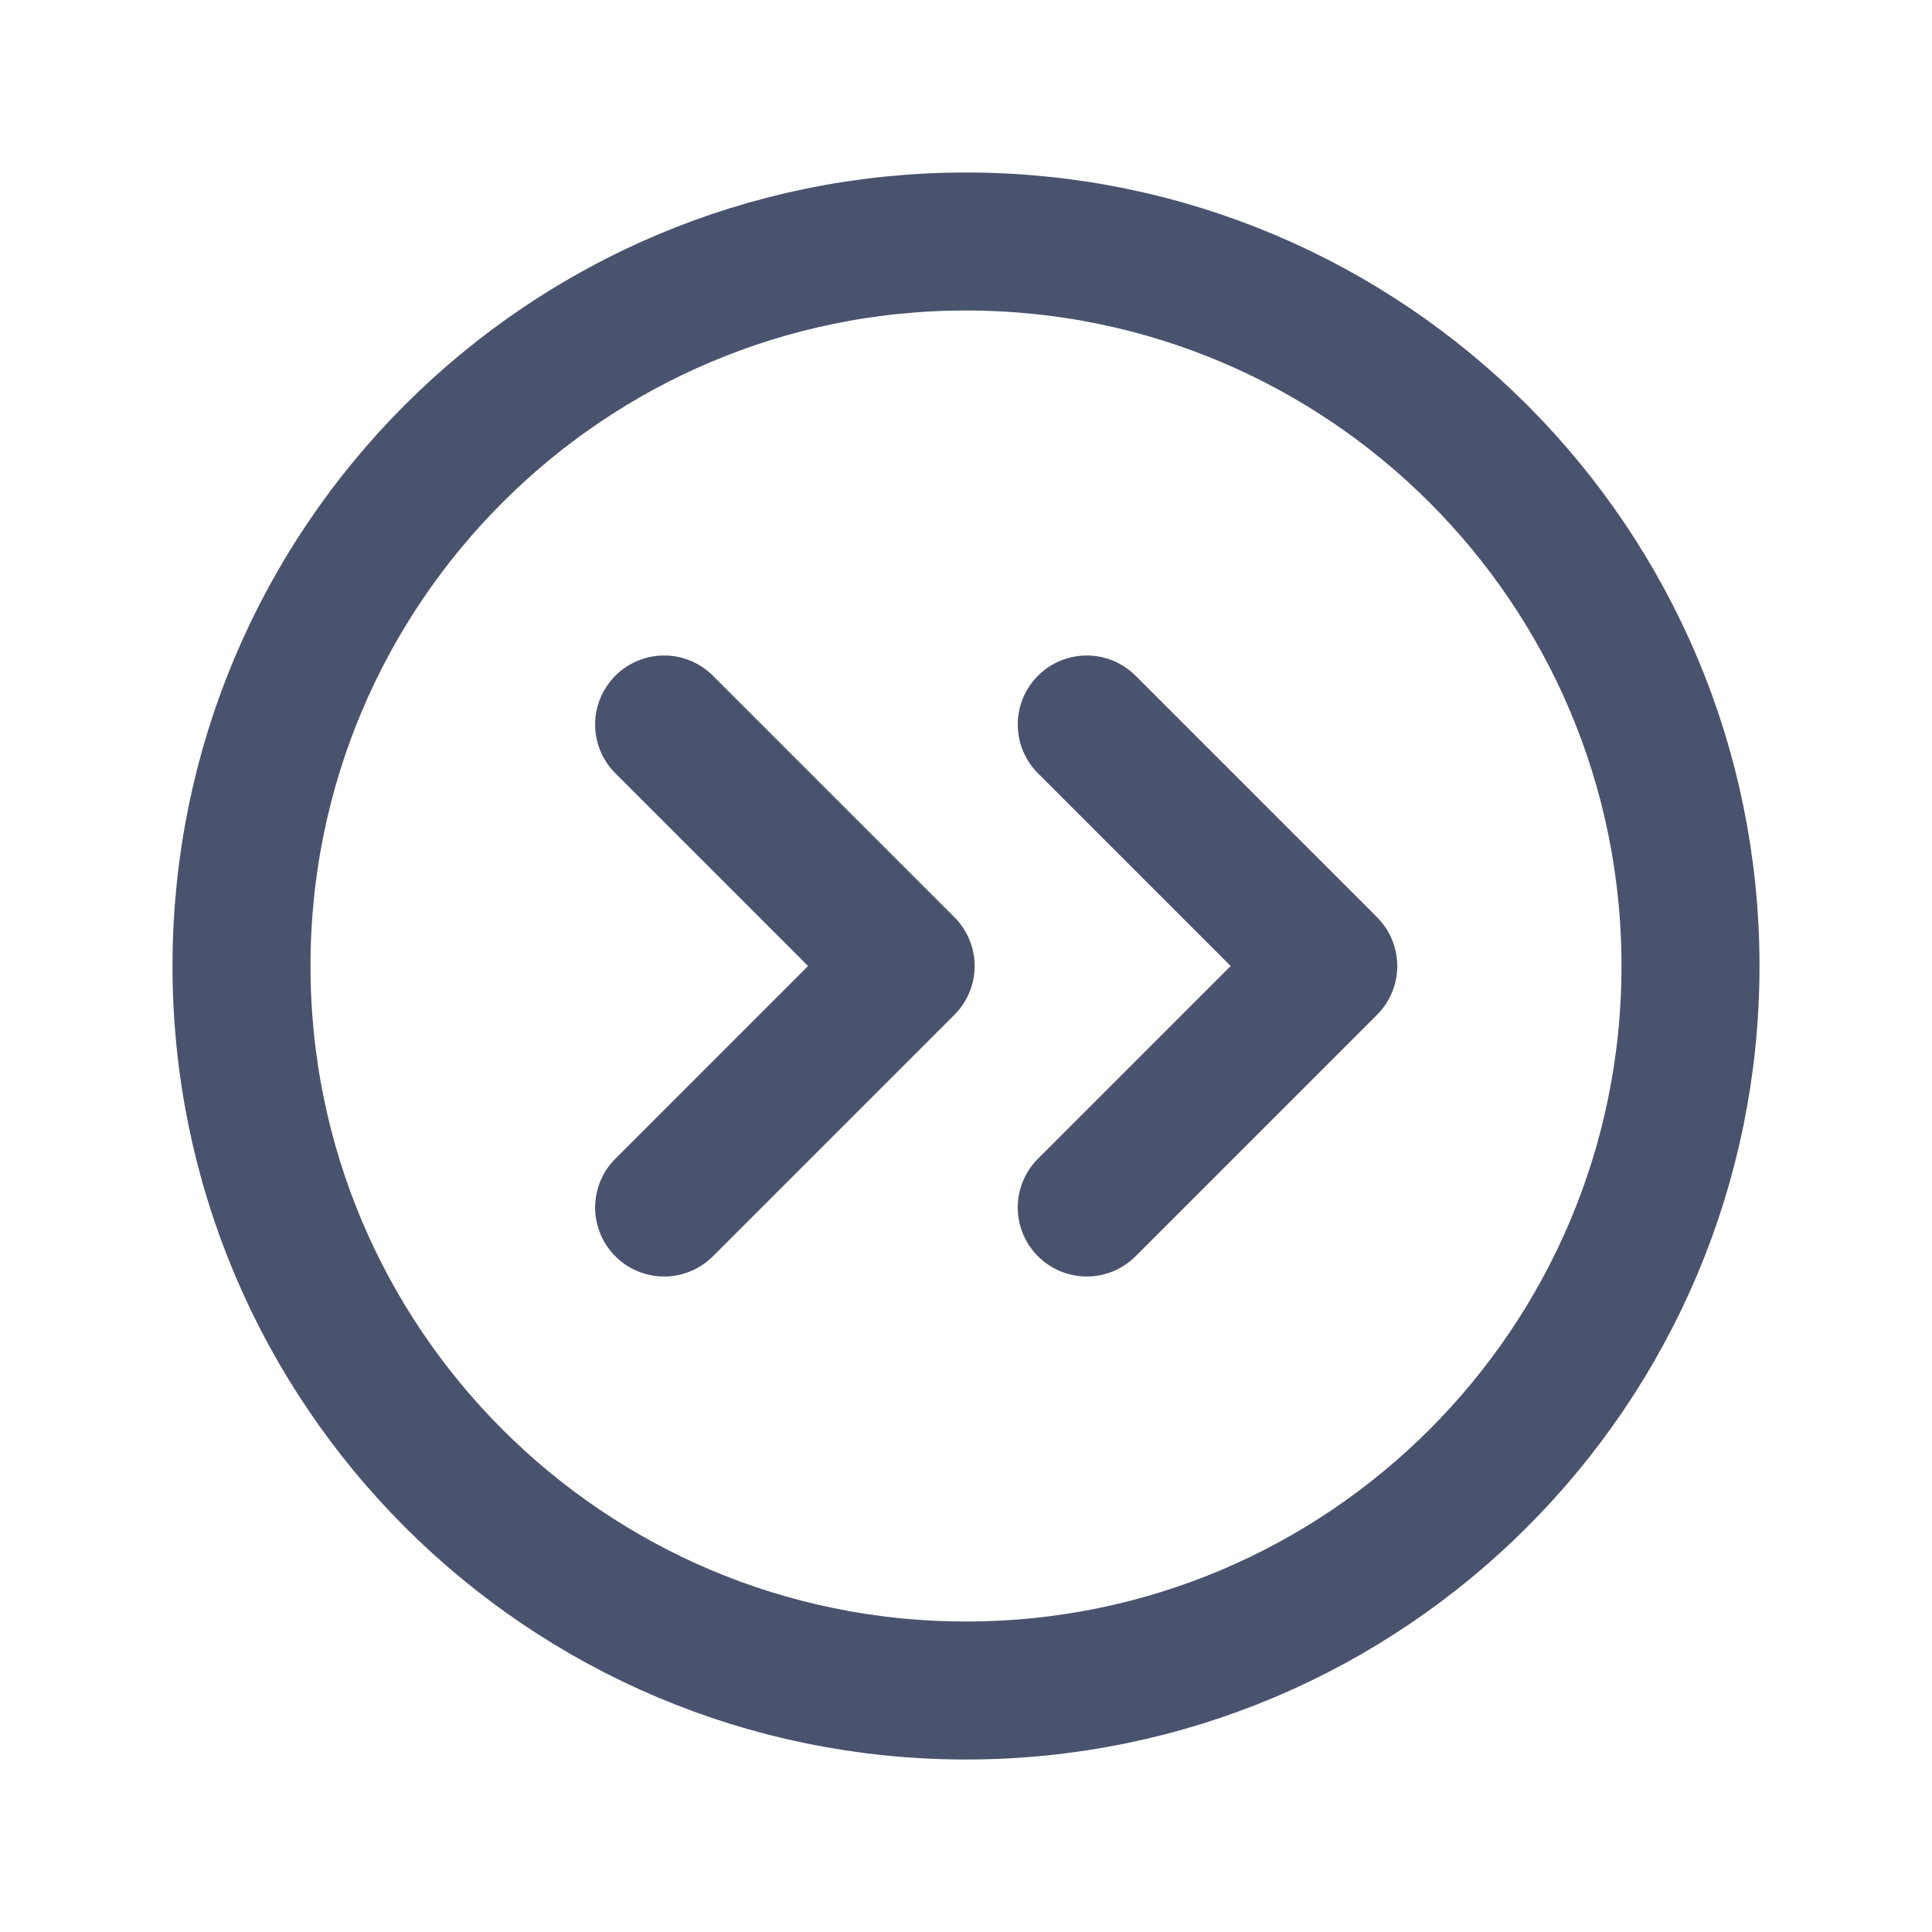 <svg width="28" height="28" viewBox="0 0 28 28" fill="none" xmlns="http://www.w3.org/2000/svg">
<path d="M14 24.5C19.799 24.5 24.5 19.799 24.5 14C24.5 8.201 19.799 3.5 14 3.5C8.201 3.5 3.5 8.201 3.5 14C3.5 19.799 8.201 24.5 14 24.5Z" stroke="#49536E" stroke-width="2" stroke-linecap="round" stroke-linejoin="round"/>
<path d="M9.625 17.5L13.125 14L9.625 10.5" stroke="#49536E" stroke-width="2" stroke-linecap="round" stroke-linejoin="round"/>
<path d="M15.75 17.5L19.25 14L15.75 10.5" stroke="#49536E" stroke-width="2" stroke-linecap="round" stroke-linejoin="round"/>
</svg>
